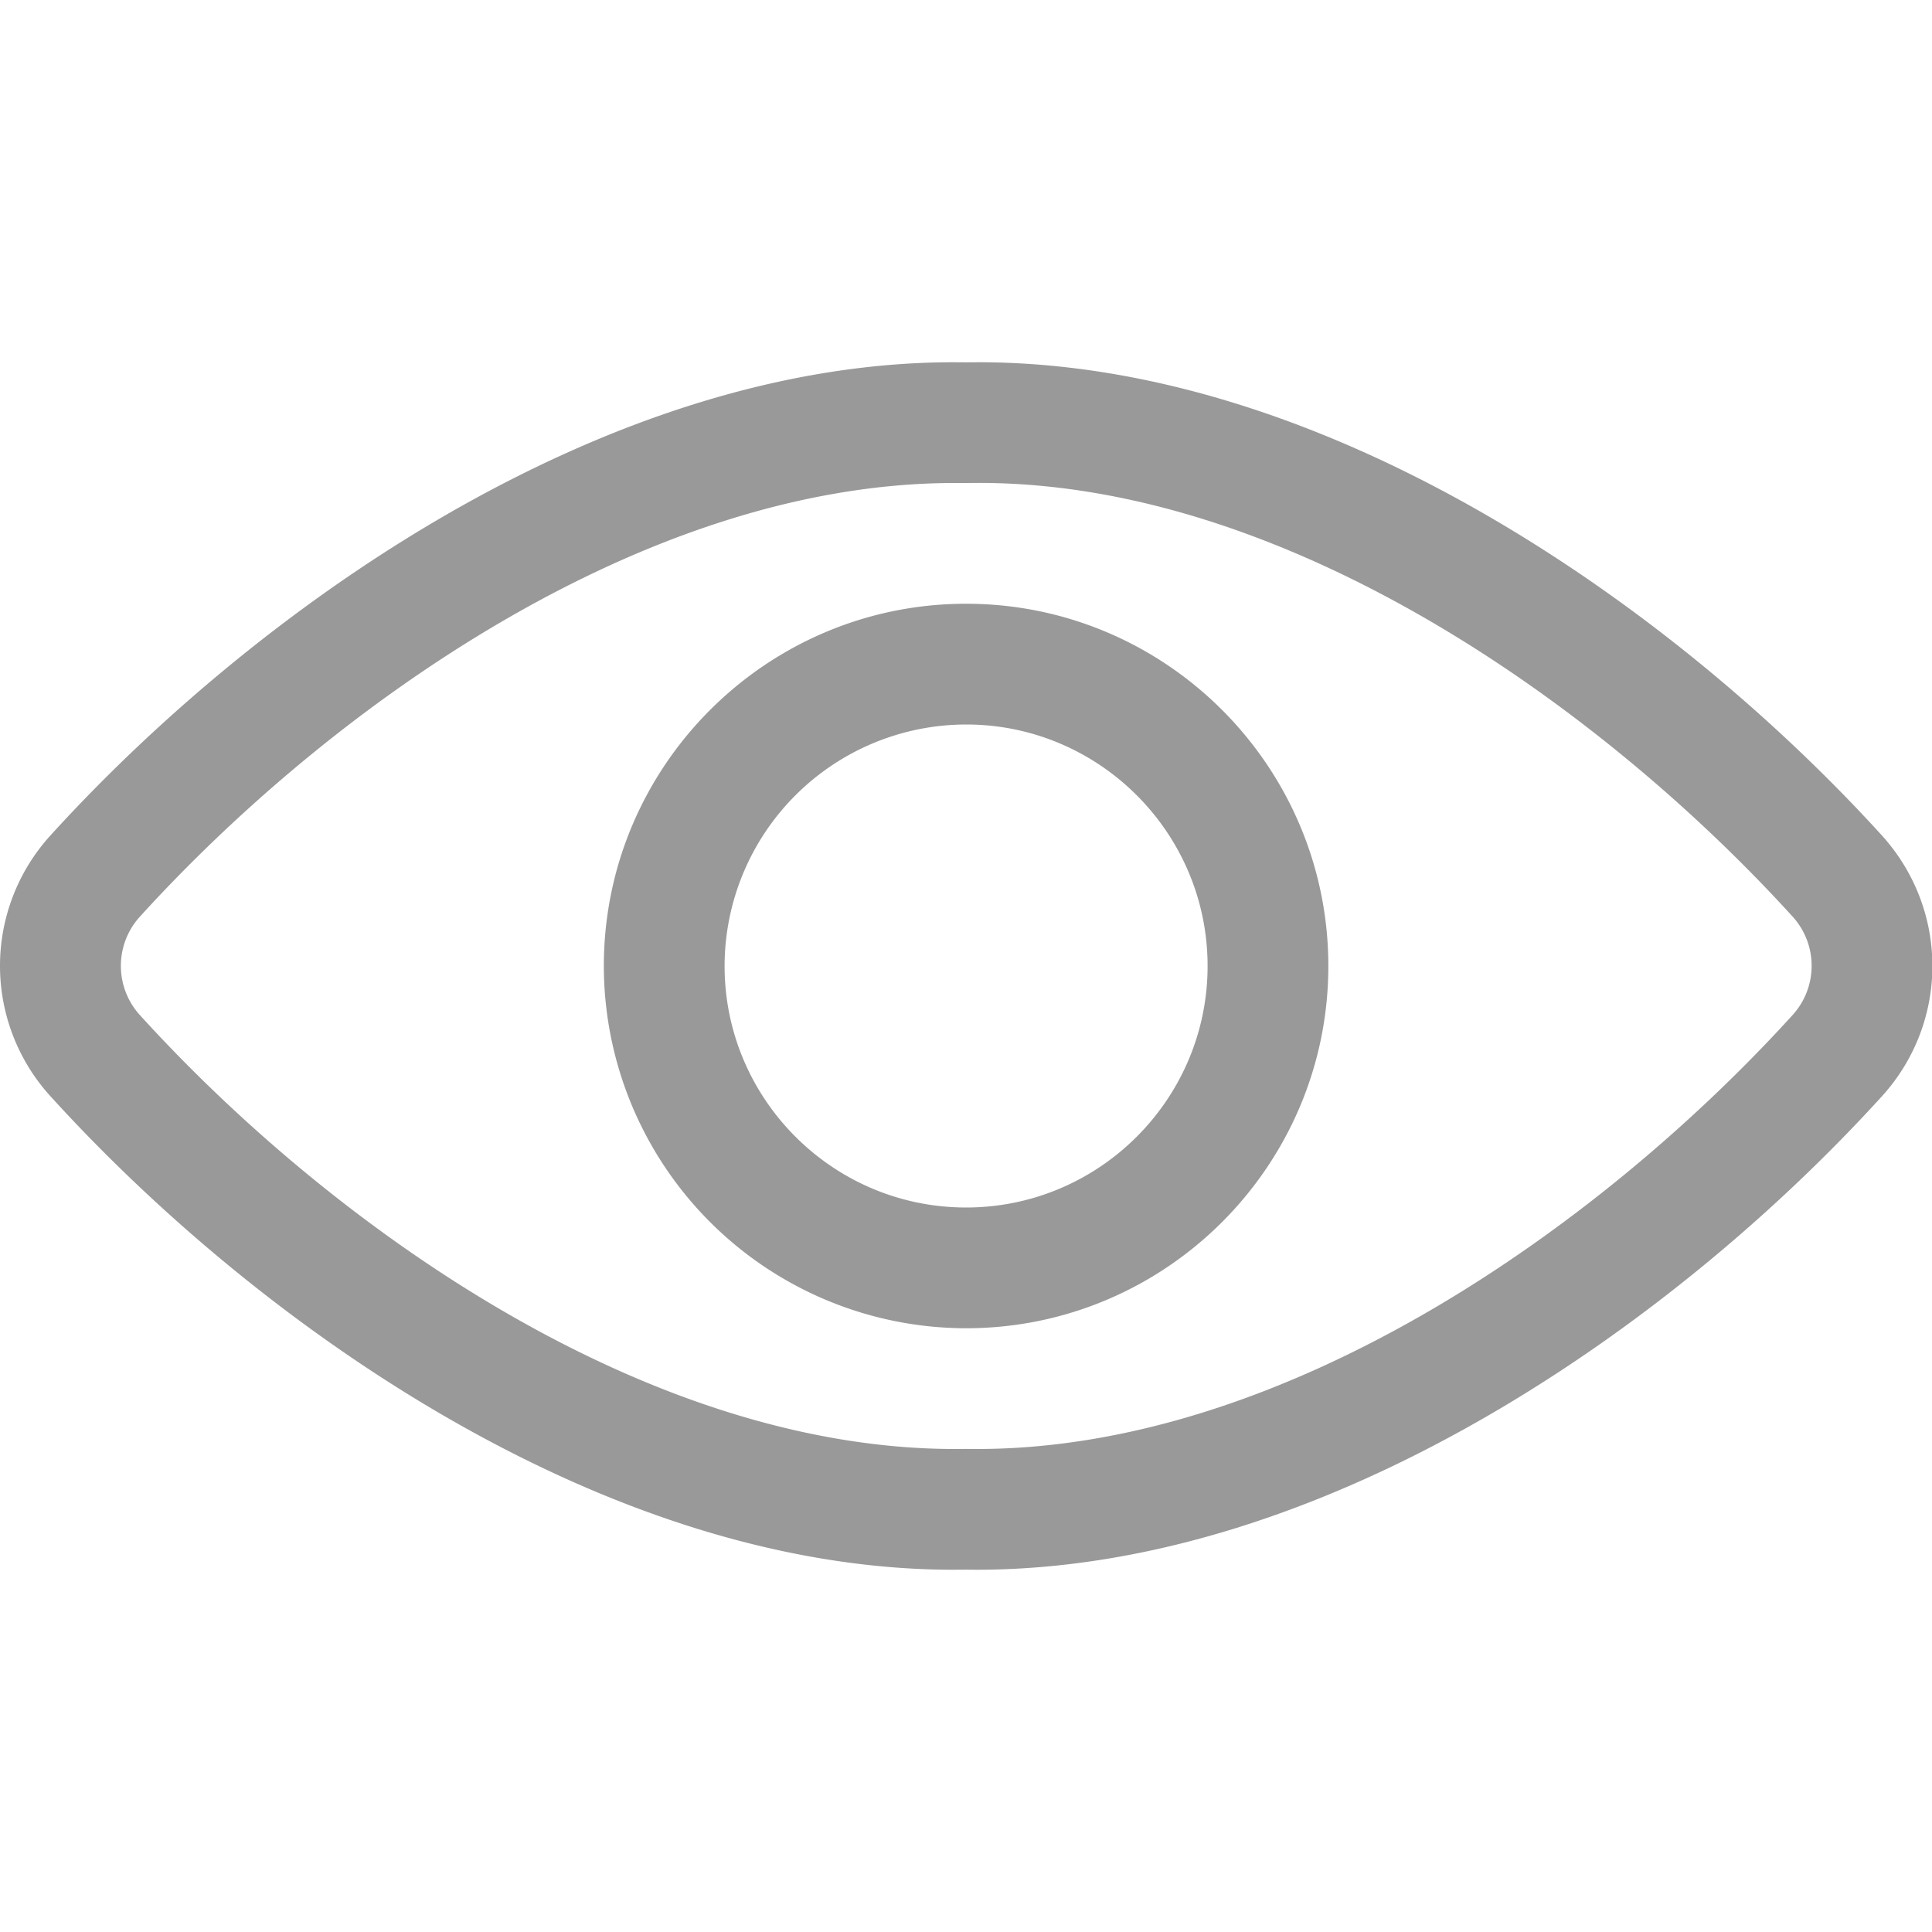 <?xml version="1.0" standalone="no"?><!DOCTYPE svg PUBLIC "-//W3C//DTD SVG 1.1//EN" "http://www.w3.org/Graphics/SVG/1.1/DTD/svg11.dtd"><svg t="1749113313805" class="icon" viewBox="0 0 1024 1024" version="1.1" xmlns="http://www.w3.org/2000/svg" p-id="3001" xmlns:xlink="http://www.w3.org/1999/xlink" width="200" height="200"><path d="M505.478 832c-184.96 0-368.64-129.707-478.848-251.093a102.699 102.699 0 0 1-0.085-137.899C136.838 321.621 320.518 192 505.435 192l6.912 0.043 6.229-0.043c184.917 0 368.683 129.621 478.976 250.923 35.499 39.381 35.541 98.645 0.085 137.941-110.336 121.429-294.4 251.136-480.171 251.136l-5.845-0.043-6.144 0.043z m12.288-64c164.693 0 331.392-118.869 432.469-230.144a38.784 38.784 0 0 0-0.085-52.011c-101.035-111.104-267.435-229.888-431.189-229.888L511.536 256h-5.589C341.595 256 175.067 374.784 74.032 485.973a38.784 38.784 0 0 0 0.085 52.011C175.067 649.131 341.595 768 506.16 768l5.632-0.043 5.973 0.043z" p-id="3002" fill="#999999"></path><path d="M512.048 704a192.213 192.213 0 0 1-192-192c0-105.856 86.144-192 192-192s192 86.144 192 192-86.144 192-192 192zM512.091 384a128.171 128.171 0 0 0-128.043 128c0 70.571 57.429 128 128 128s128-57.429 128-128S582.619 384 512.091 384z" p-id="3003" fill="#999999"></path></svg>